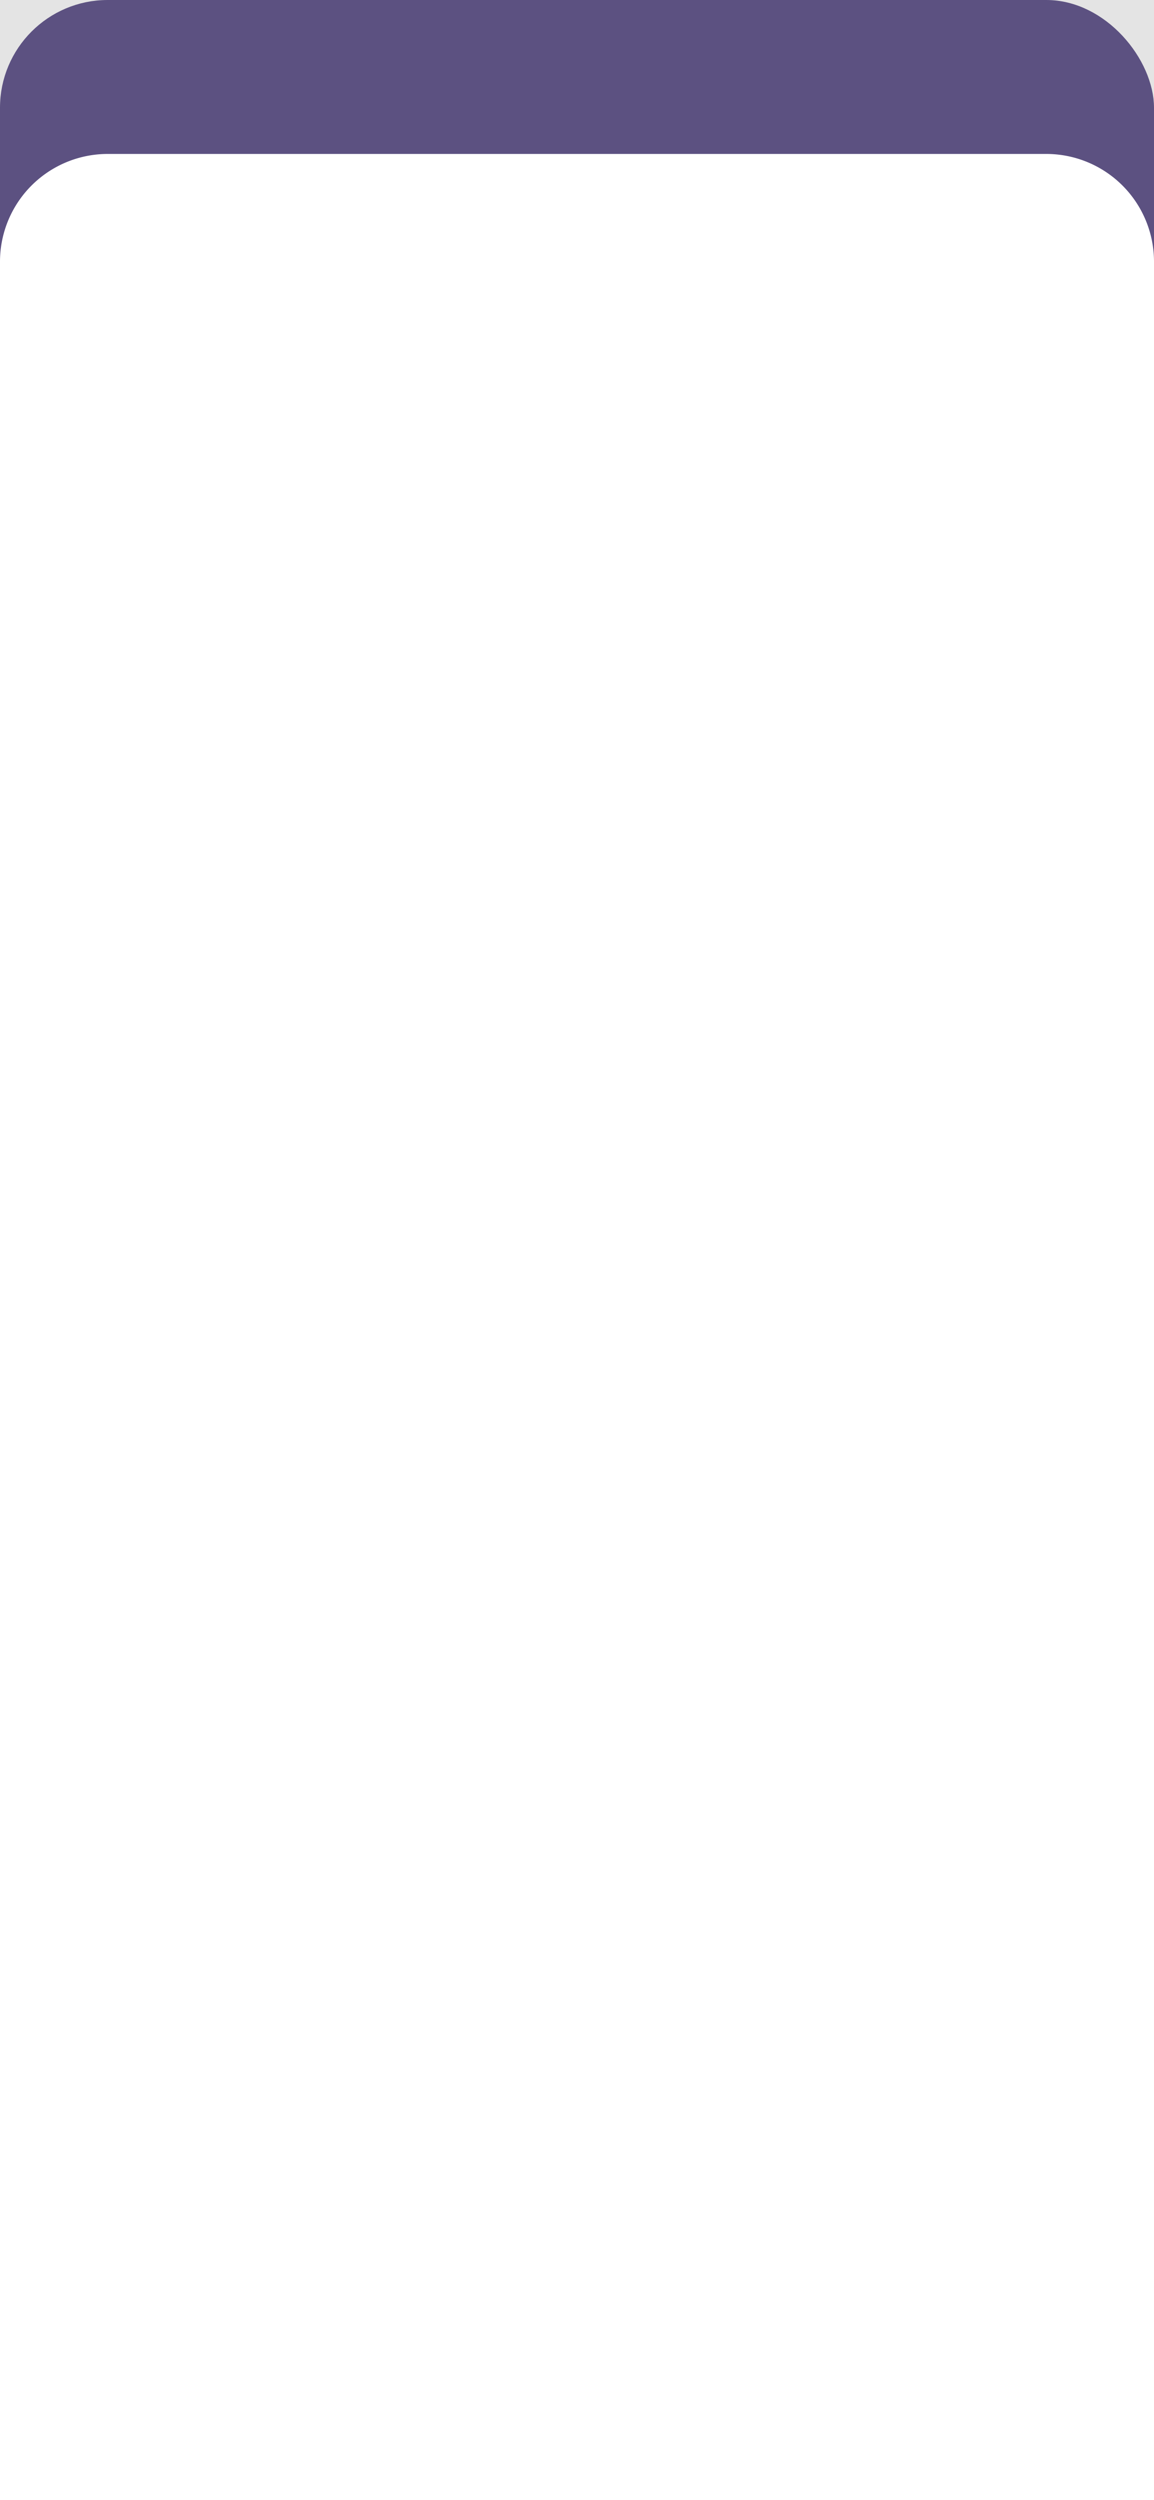 <svg xmlns="http://www.w3.org/2000/svg" xmlns:xlink="http://www.w3.org/1999/xlink" width="375" height="812" viewBox="0 0 375 812">
  <rect x="0" y="0" width="375" height="812" fill="#808080" stroke="none"/>
  <defs>
    <clipPath id="clip-Add_Transaction">
      <rect width="375" height="812"/>
    </clipPath>
  </defs>
  <g id="Add_Transaction" data-name="Add Transaction" clip-path="url(#clip-Add_Transaction)">
    <rect width="375" height="812" fill="#fff"/>
    <rect id="Rectangle_1469" data-name="Rectangle 1469" width="375" height="45" fill="#e4e4e4"/>
    <rect id="Rectangle_122" data-name="Rectangle 122" width="375" height="158" rx="35" fill="#5c5181"/>
    <path id="Rectangle_1468" data-name="Rectangle 1468" d="M35,0H340a35,35,0,0,1,35,35v74a0,0,0,0,1,0,0H0a0,0,0,0,1,0,0V35A35,35,0,0,1,35,0Z" transform="translate(0 50)" fill="#fff"/>
  </g>
</svg>
